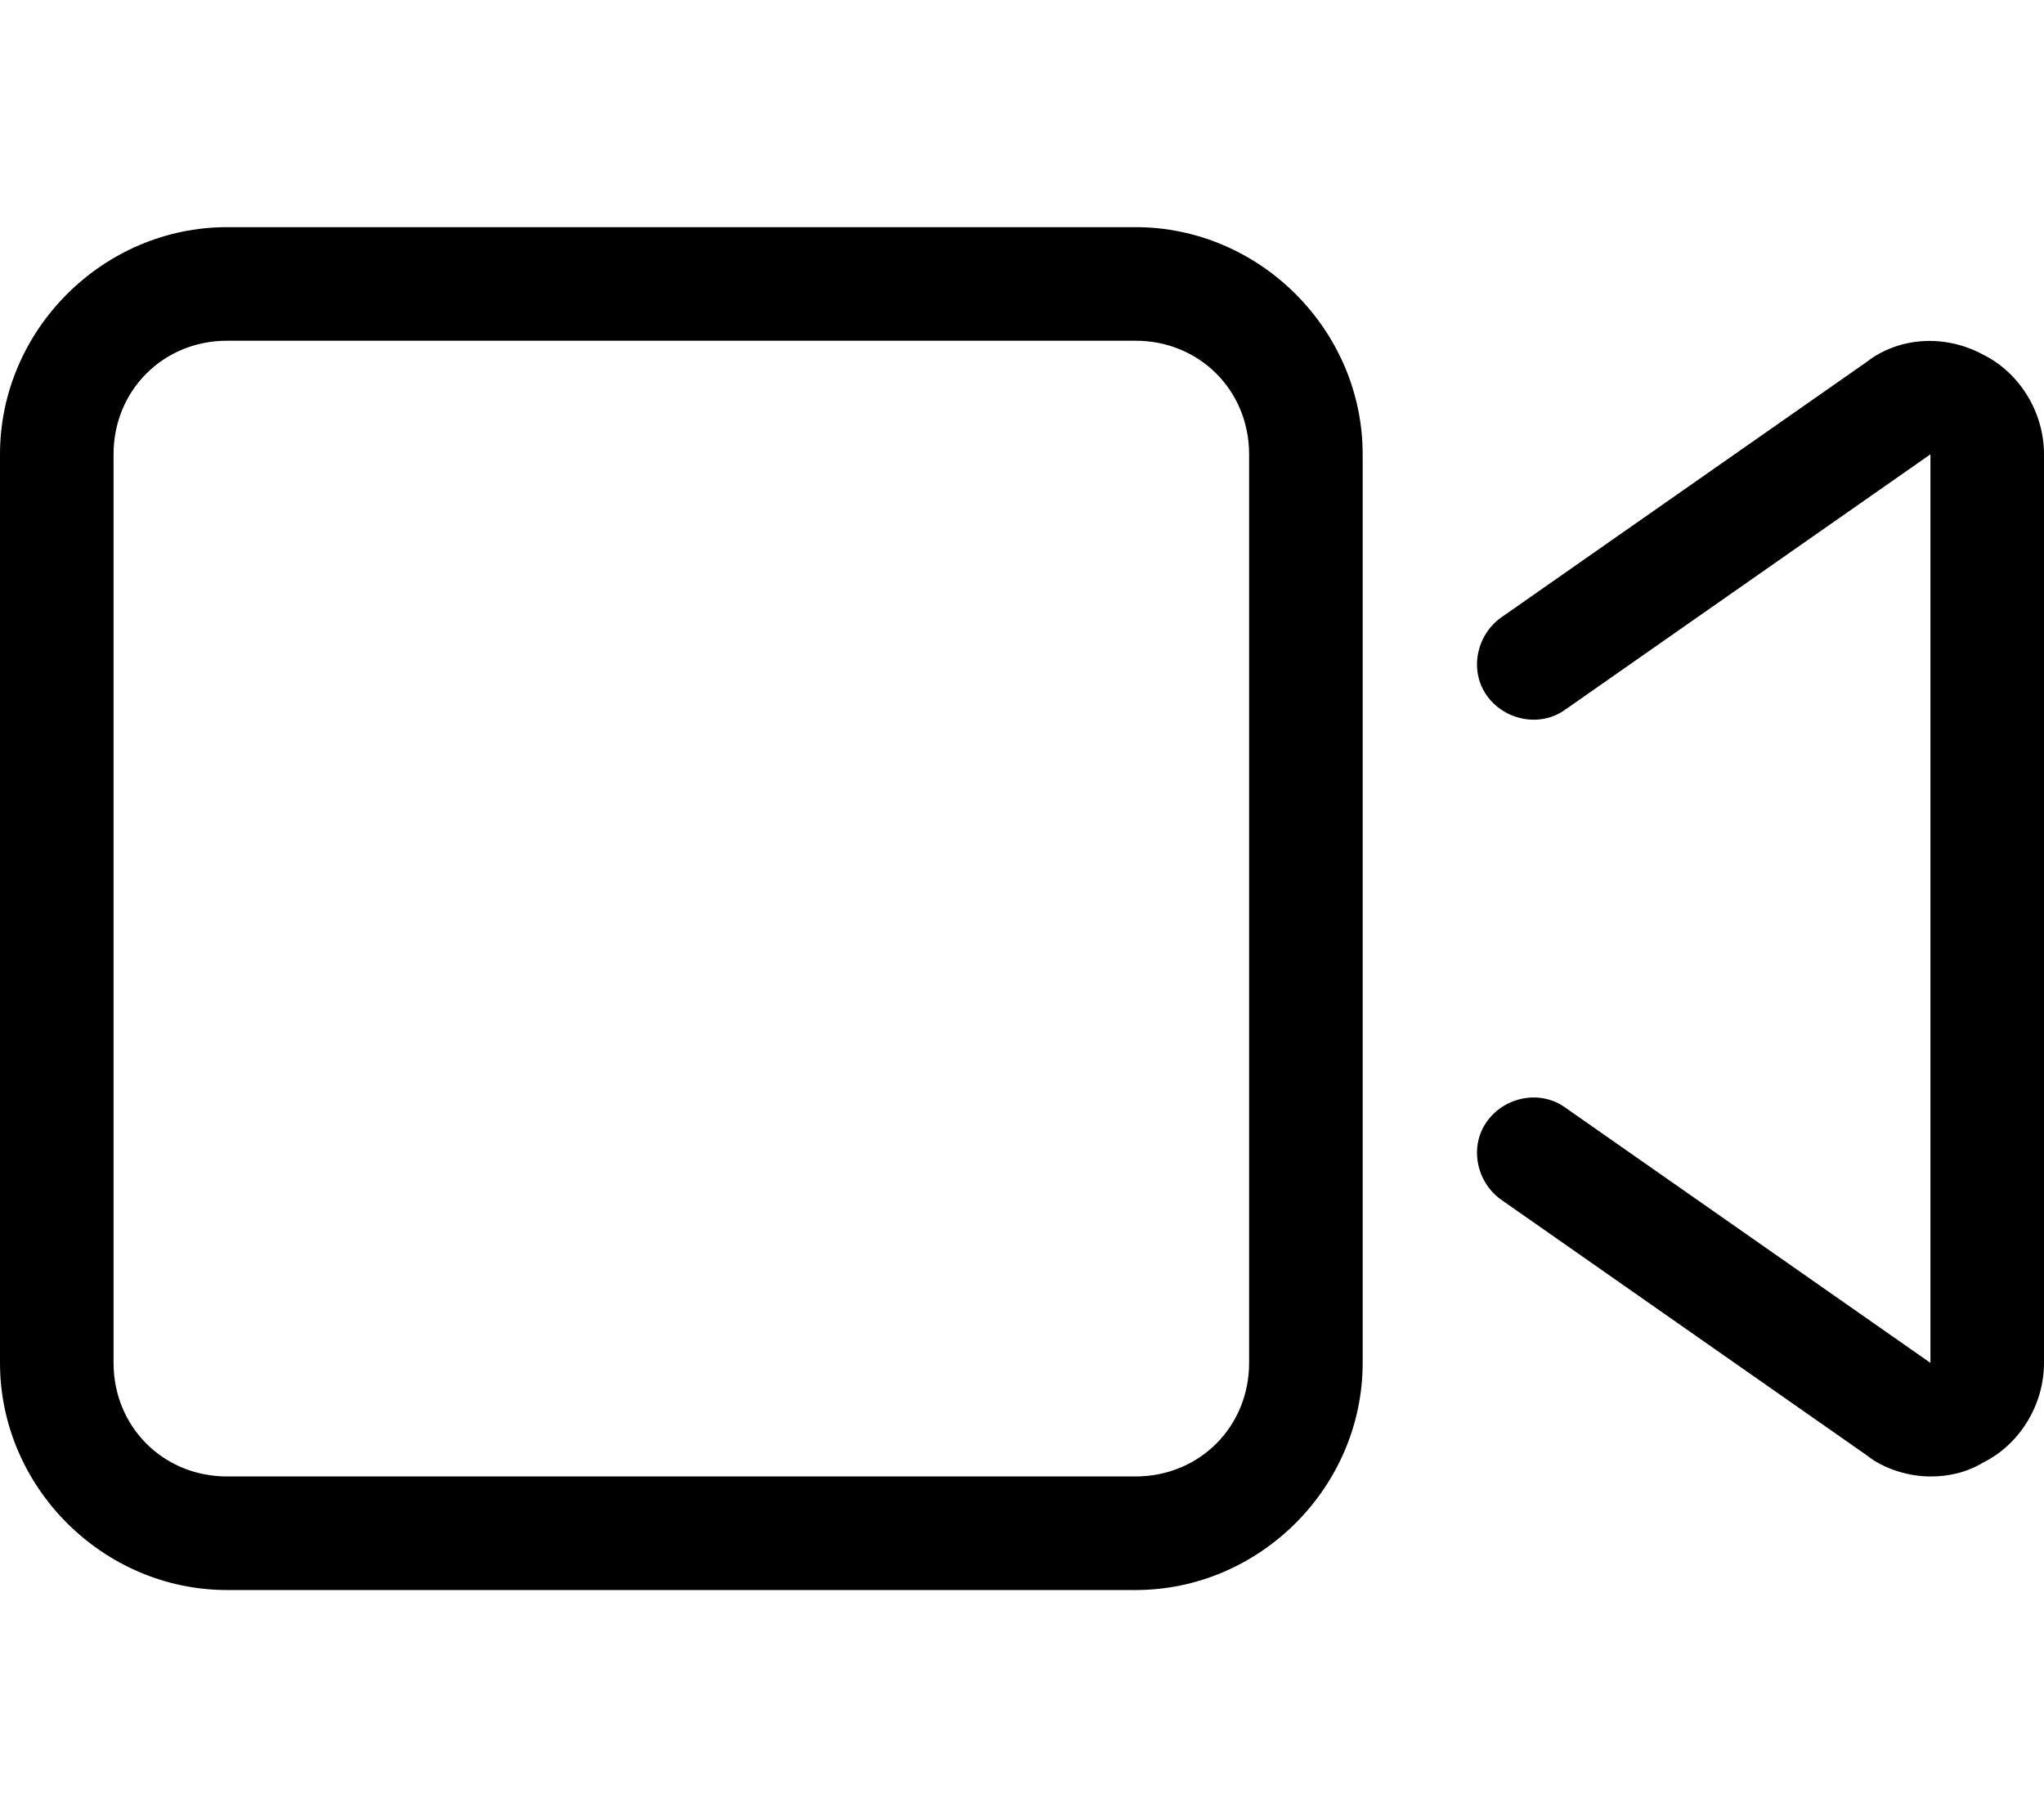 <svg xmlns="http://www.w3.org/2000/svg" viewBox="0 0 576 512"><!-- Font Awesome Pro 6.0.0-alpha1 by @fontawesome - https://fontawesome.com License - https://fontawesome.com/license (Commercial License) --><path d="M559 100C548 94 535 95 526 102L423 174C416 179 414 189 419 196C424 203 434 205 441 200L544 128V384L441 312C434 307 424 309 419 316C414 323 416 333 423 338L526 410C531 414 538 416 544 416C549 416 554 415 559 412C569 407 576 396 576 384V128C576 116 569 105 559 100ZM320 64H64C29 64 0 93 0 128V384C0 419 29 448 64 448H320C355 448 384 419 384 384V128C384 93 355 64 320 64ZM352 384C352 402 338 416 320 416H64C46 416 32 402 32 384V128C32 110 46 96 64 96H320C338 96 352 110 352 128V384Z"/></svg>